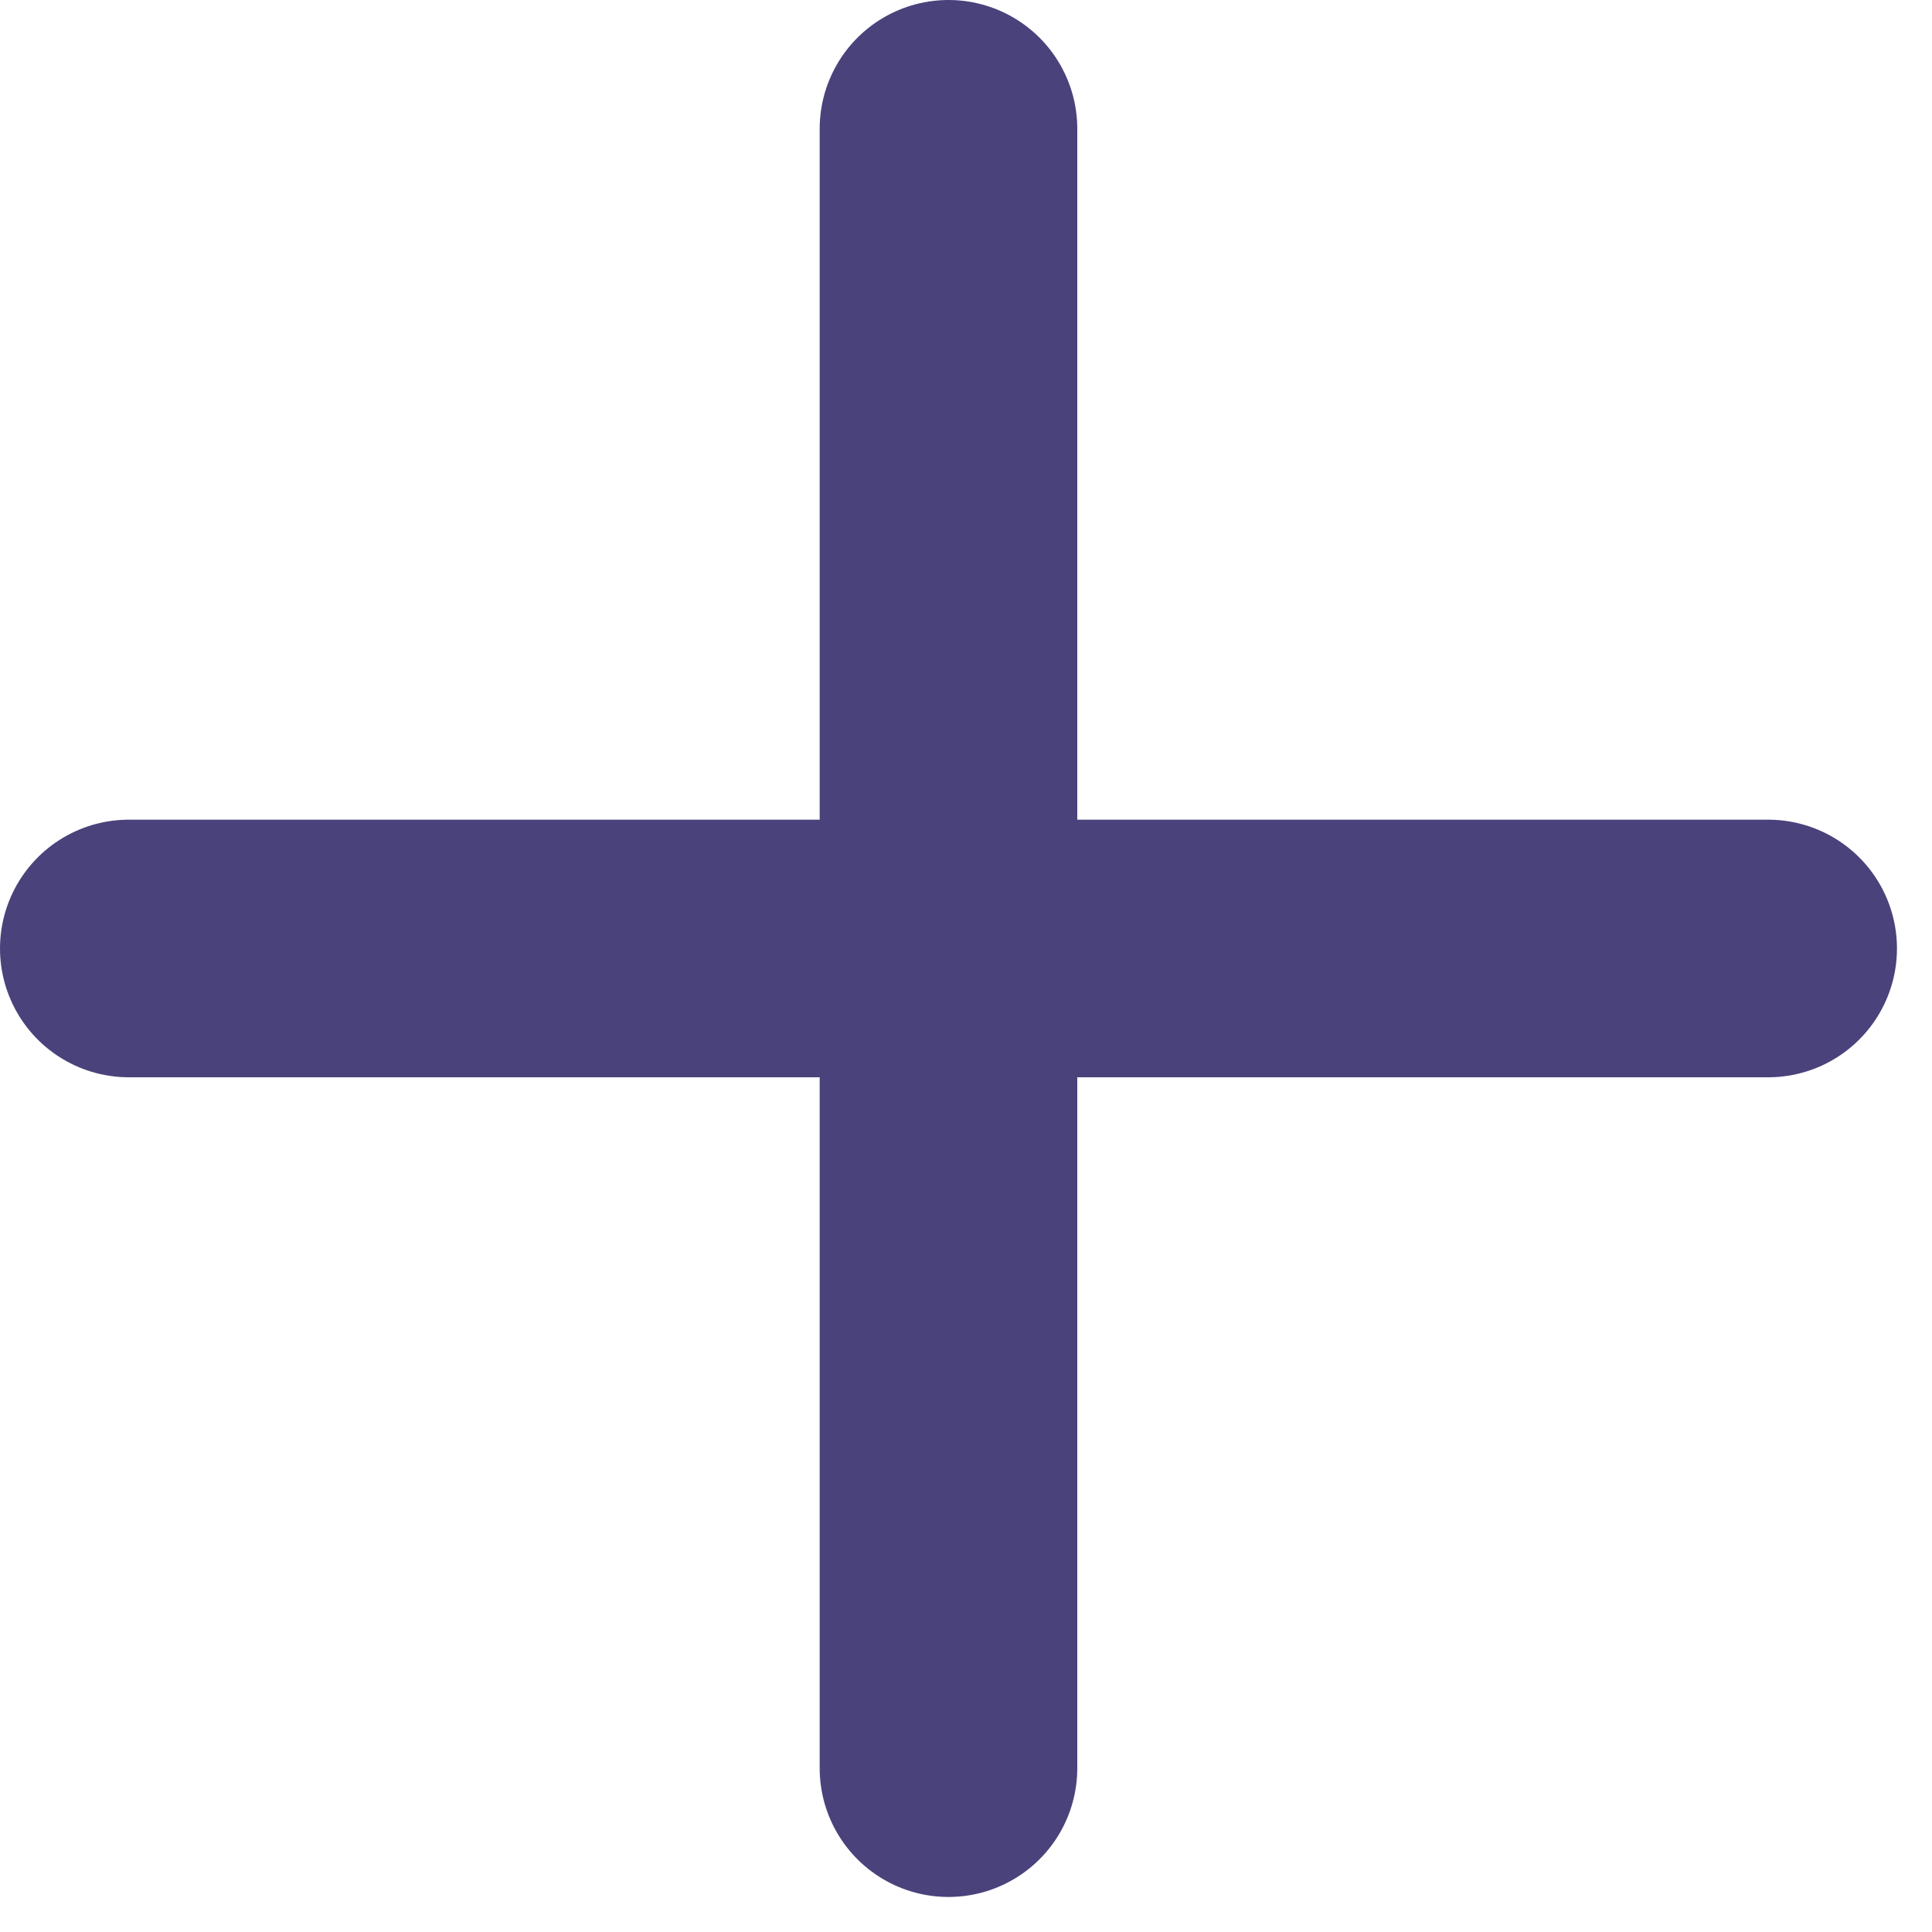 <svg width="15" height="15" viewBox="0 0 15 15" fill="none" xmlns="http://www.w3.org/2000/svg">
<path d="M13.728 7.364H7.364M7.364 7.364H1M7.364 7.364V1M7.364 7.364V13.728" stroke="#4A427B" stroke-width="2" stroke-linecap="round" stroke-linejoin="round"/>
</svg>
